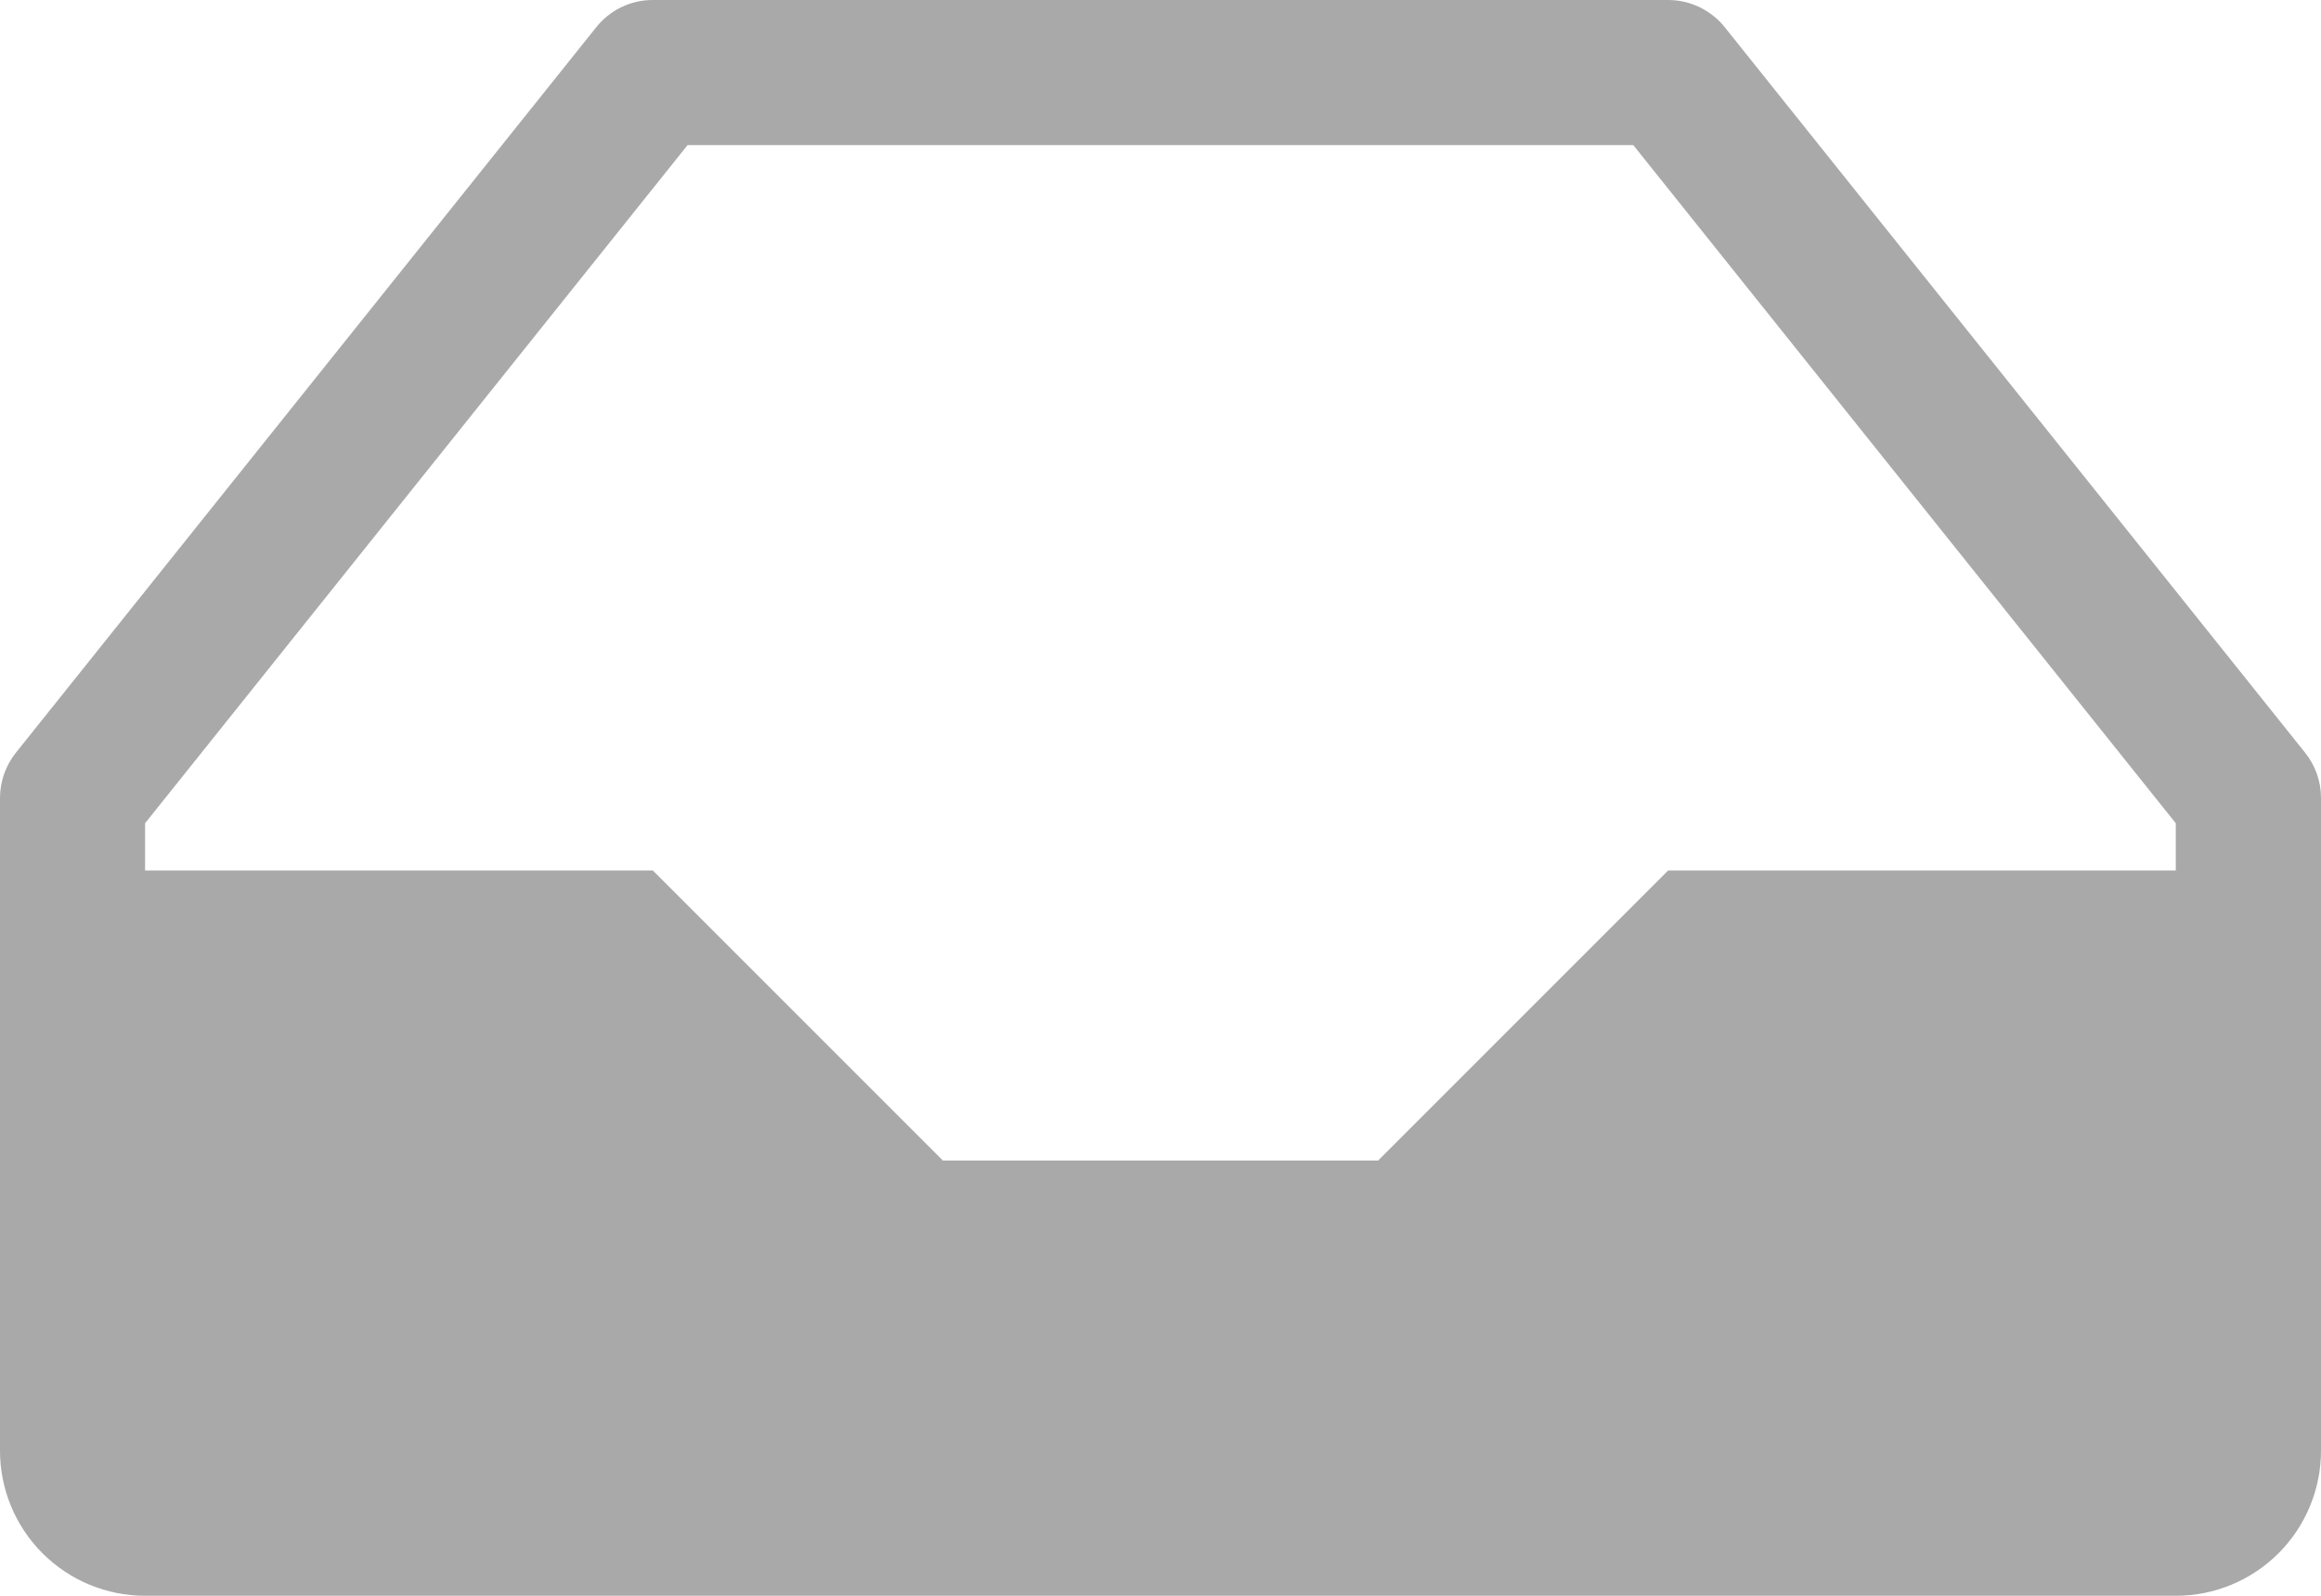 <svg width="656" height="451" viewBox="0 0 656 451" fill="none" xmlns="http://www.w3.org/2000/svg">
<path d="M651.49 212.708L487.49 7.708C485.573 5.307 483.14 3.368 480.373 2.034C477.605 0.699 474.573 0.004 471.5 2.22009e-05H184.5C181.426 -0.005 178.391 0.687 175.622 2.021C172.852 3.356 170.421 5.3 168.51 7.708L4.51 212.708C1.599 216.337 0.008 220.848 0 225.5L0 410C0 420.874 4.32 431.302 12.009 438.991C19.698 446.68 30.126 451 41 451H615C625.874 451 636.302 446.68 643.991 438.991C651.68 431.302 656 420.874 656 410V225.5C656.002 220.846 654.41 216.332 651.49 212.708ZM615 246H471.5L389.5 328H266.5L184.5 246H41V232.675L194.34 41H461.619L614.959 232.675V246H615Z" fill="#AAA9A9"/>
</svg>
